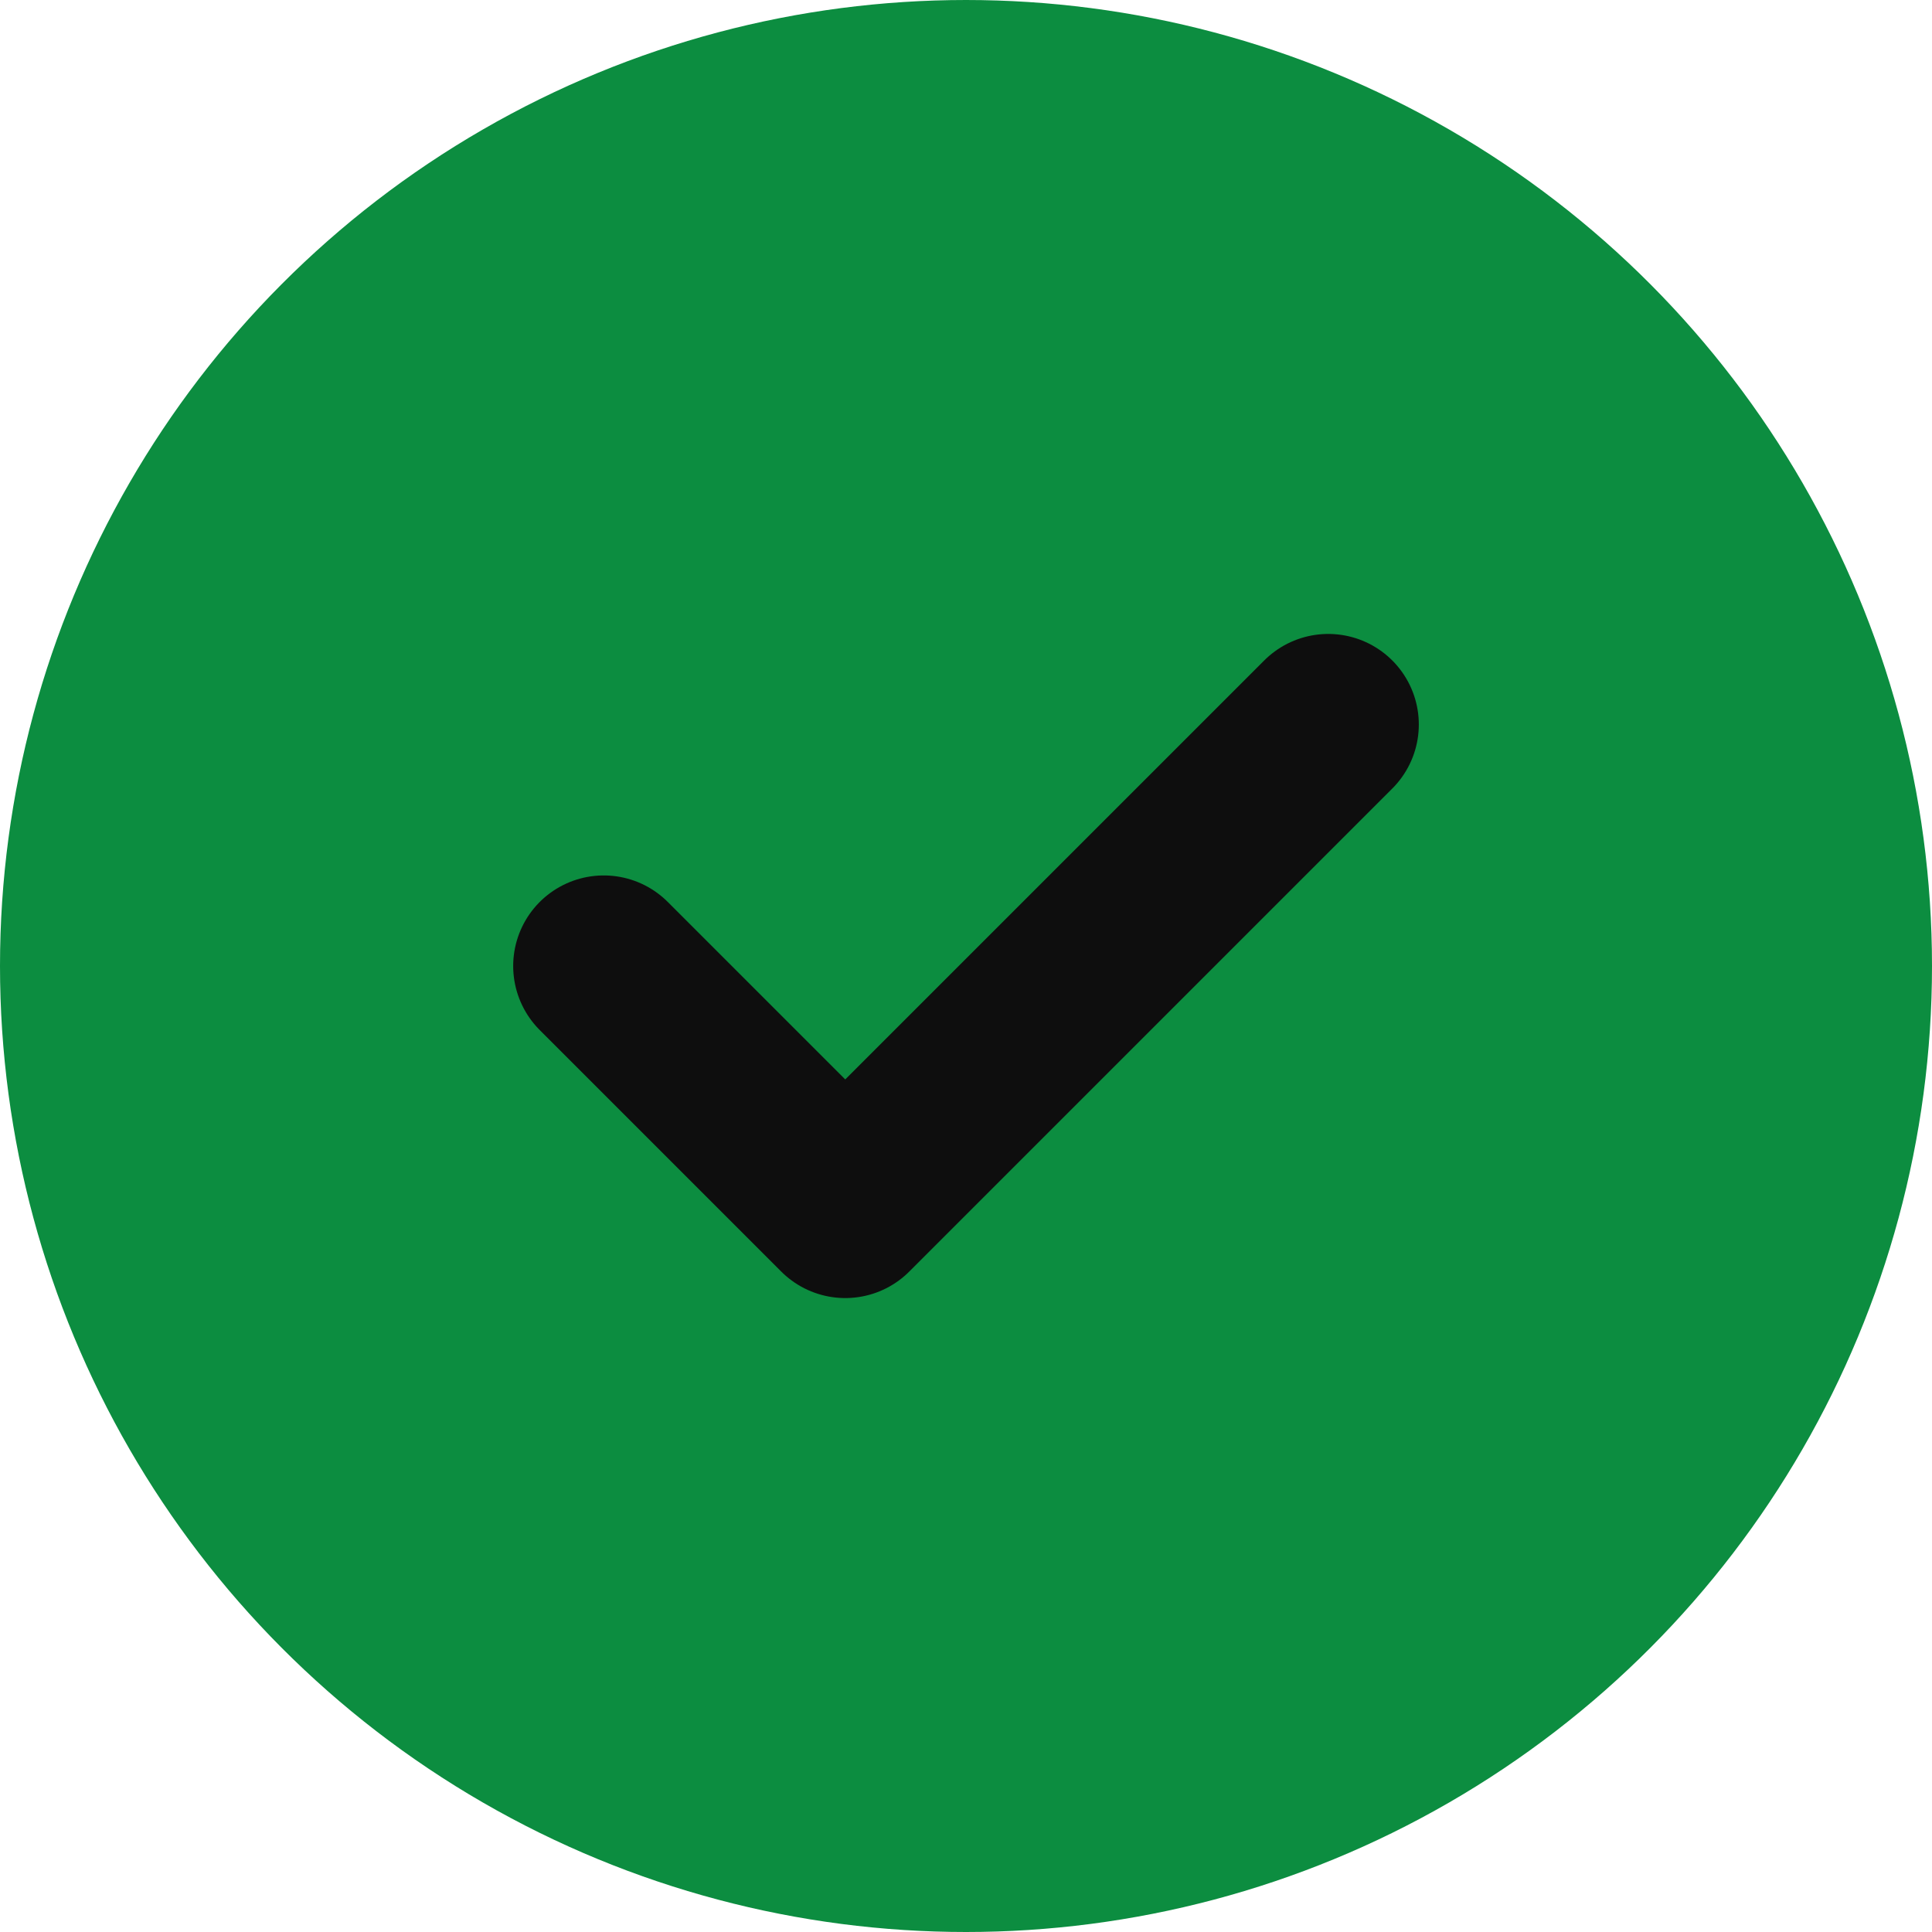 <svg width="16" height="16" viewBox="0 0 16 16" fill="none" xmlns="http://www.w3.org/2000/svg" class="inline-block"><g clip-path="url(#clip0_2250_471)"><circle cx="8" cy="8" r="7.25" fill="#0C8D40" stroke="#0C8D40" stroke-width="1.5"/><path d="M5 8L7 10L11 6" stroke="#0E0E0E" stroke-width="1.5" stroke-linecap="round" stroke-linejoin="round"/></g><defs><clipPath id="clip0_2250_471"><rect width="16" height="16" fill="white"/></clipPath></defs></svg>